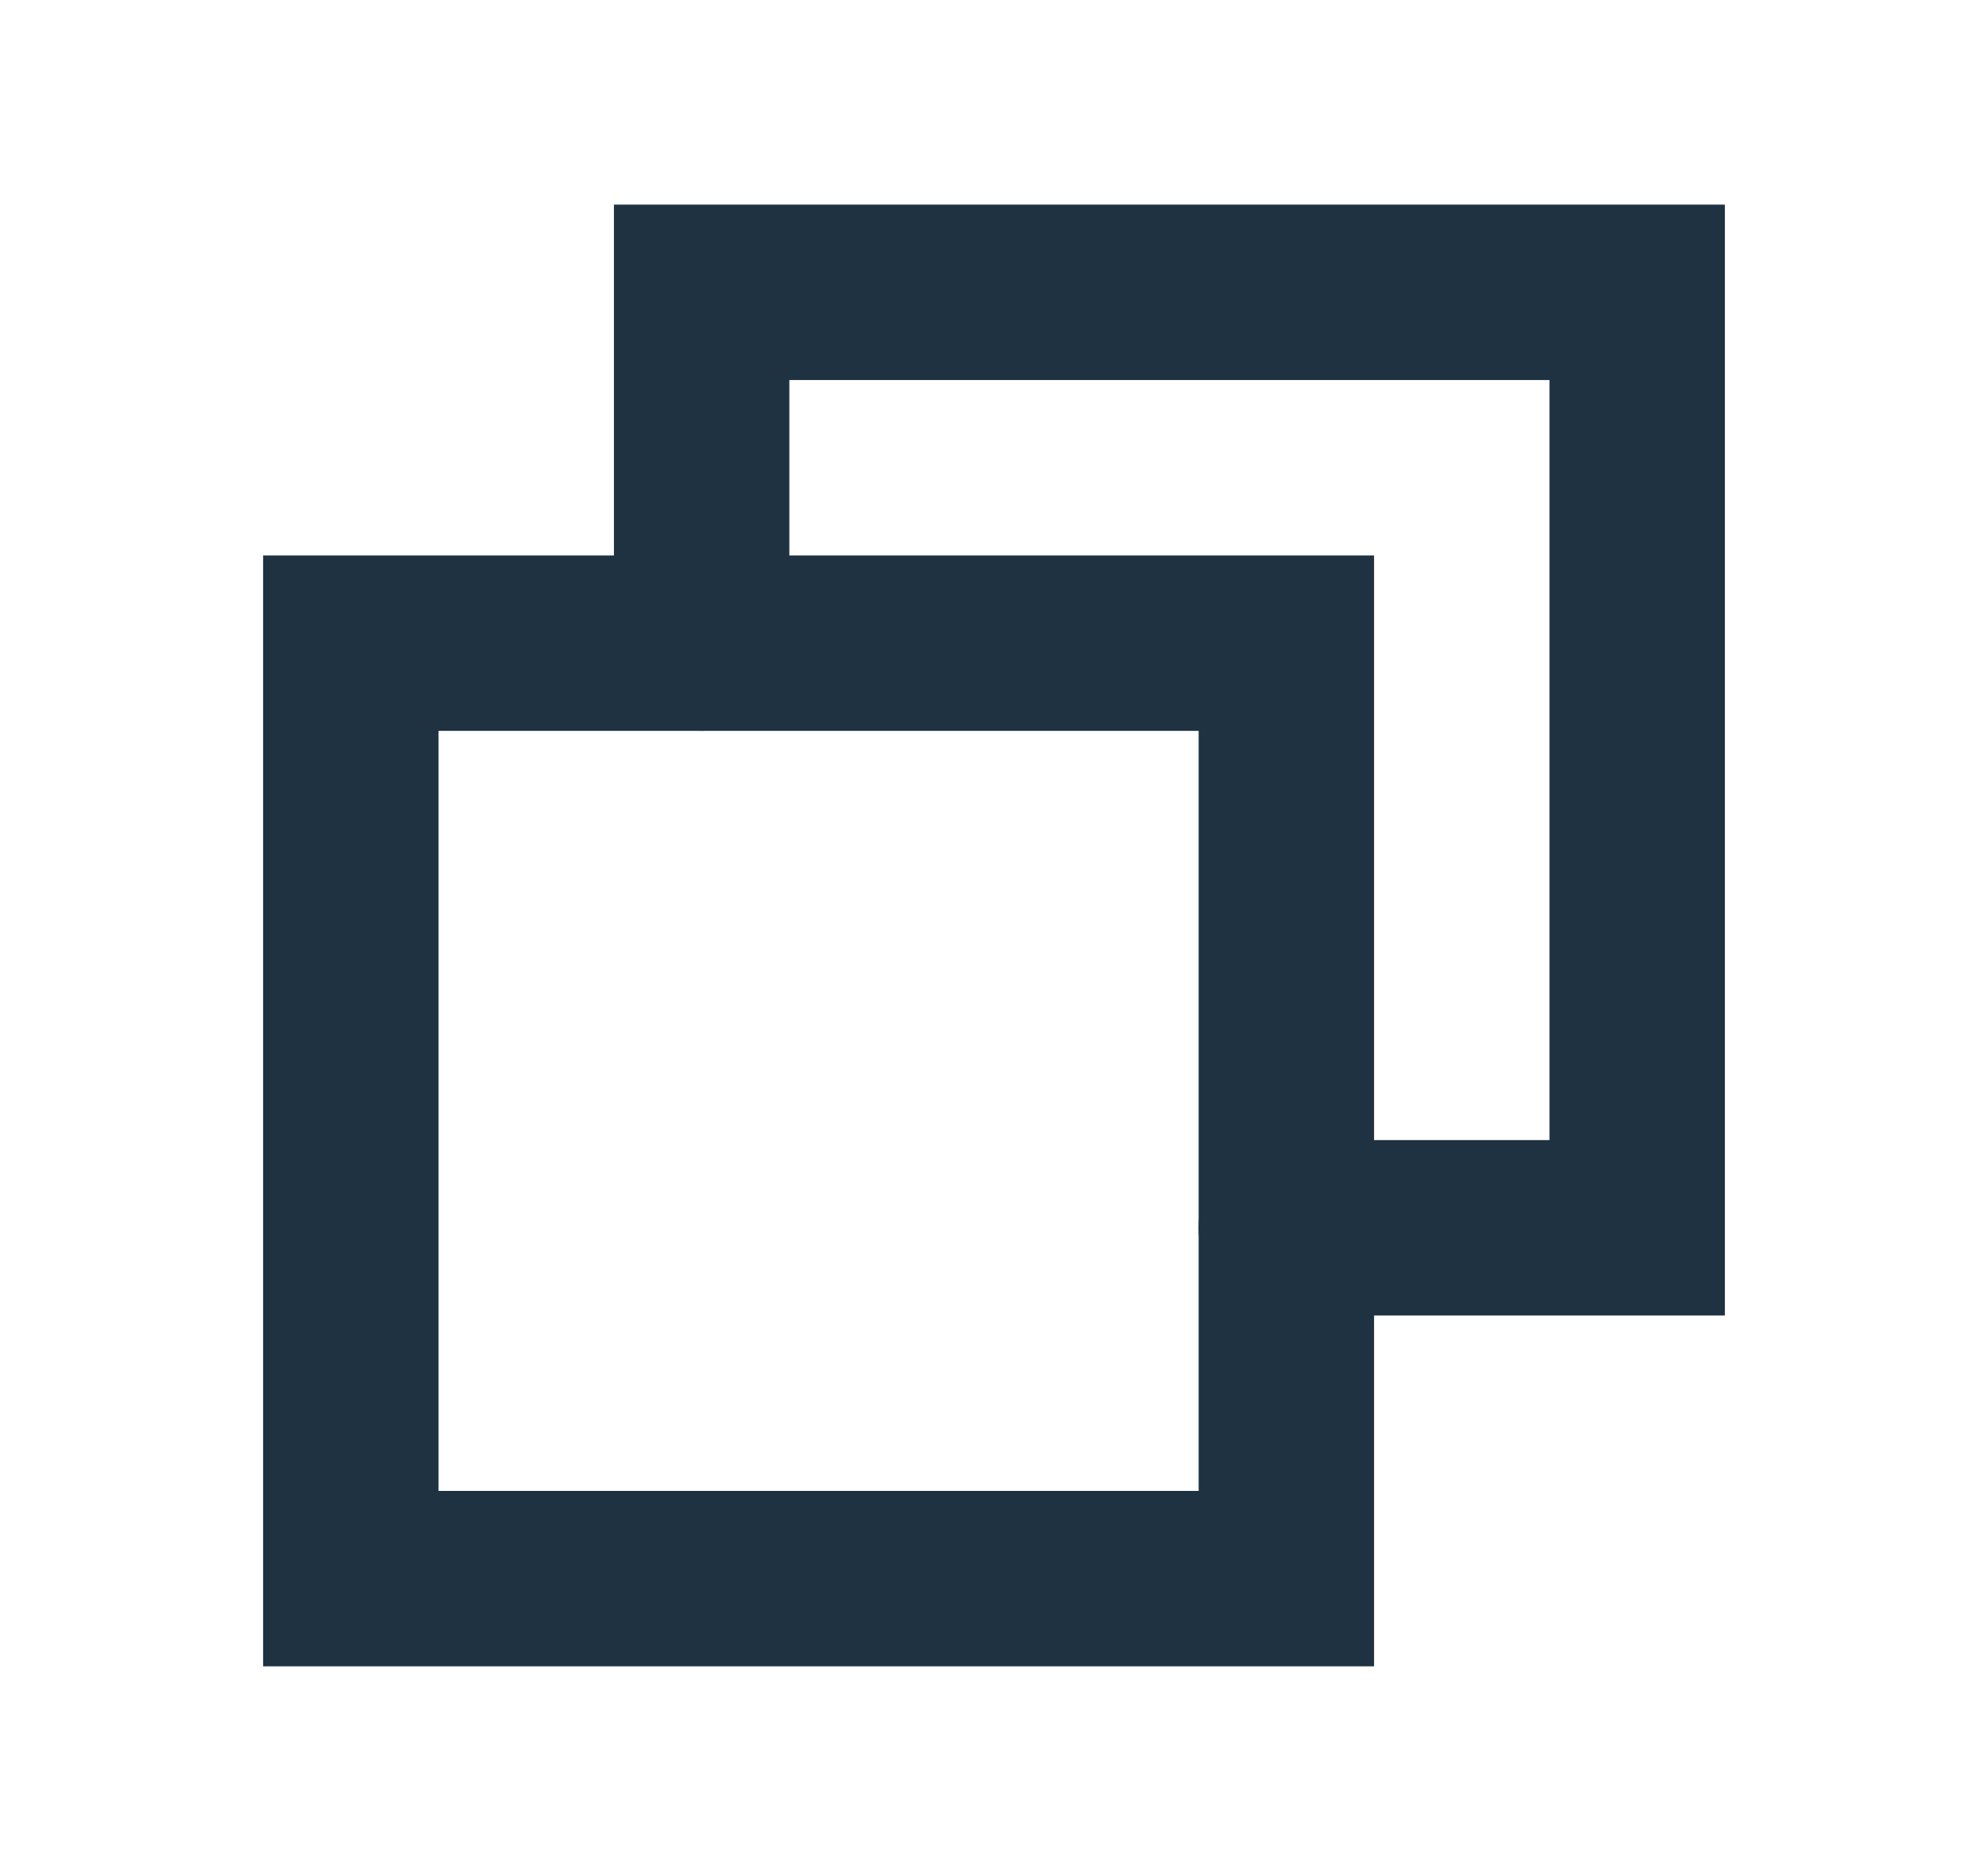 <svg width="17" height="16" viewBox="0 0 17 16" fill="none" xmlns="http://www.w3.org/2000/svg">
<path d="M11 10.5H14V2.5H6V5.5" stroke="#1E3241" stroke-width="1.5" stroke-linecap="round"/>
<path d="M11 5.5H3V13.5H11V5.5Z" stroke="#1E3241" stroke-width="1.5" stroke-linecap="round"/>
</svg>
